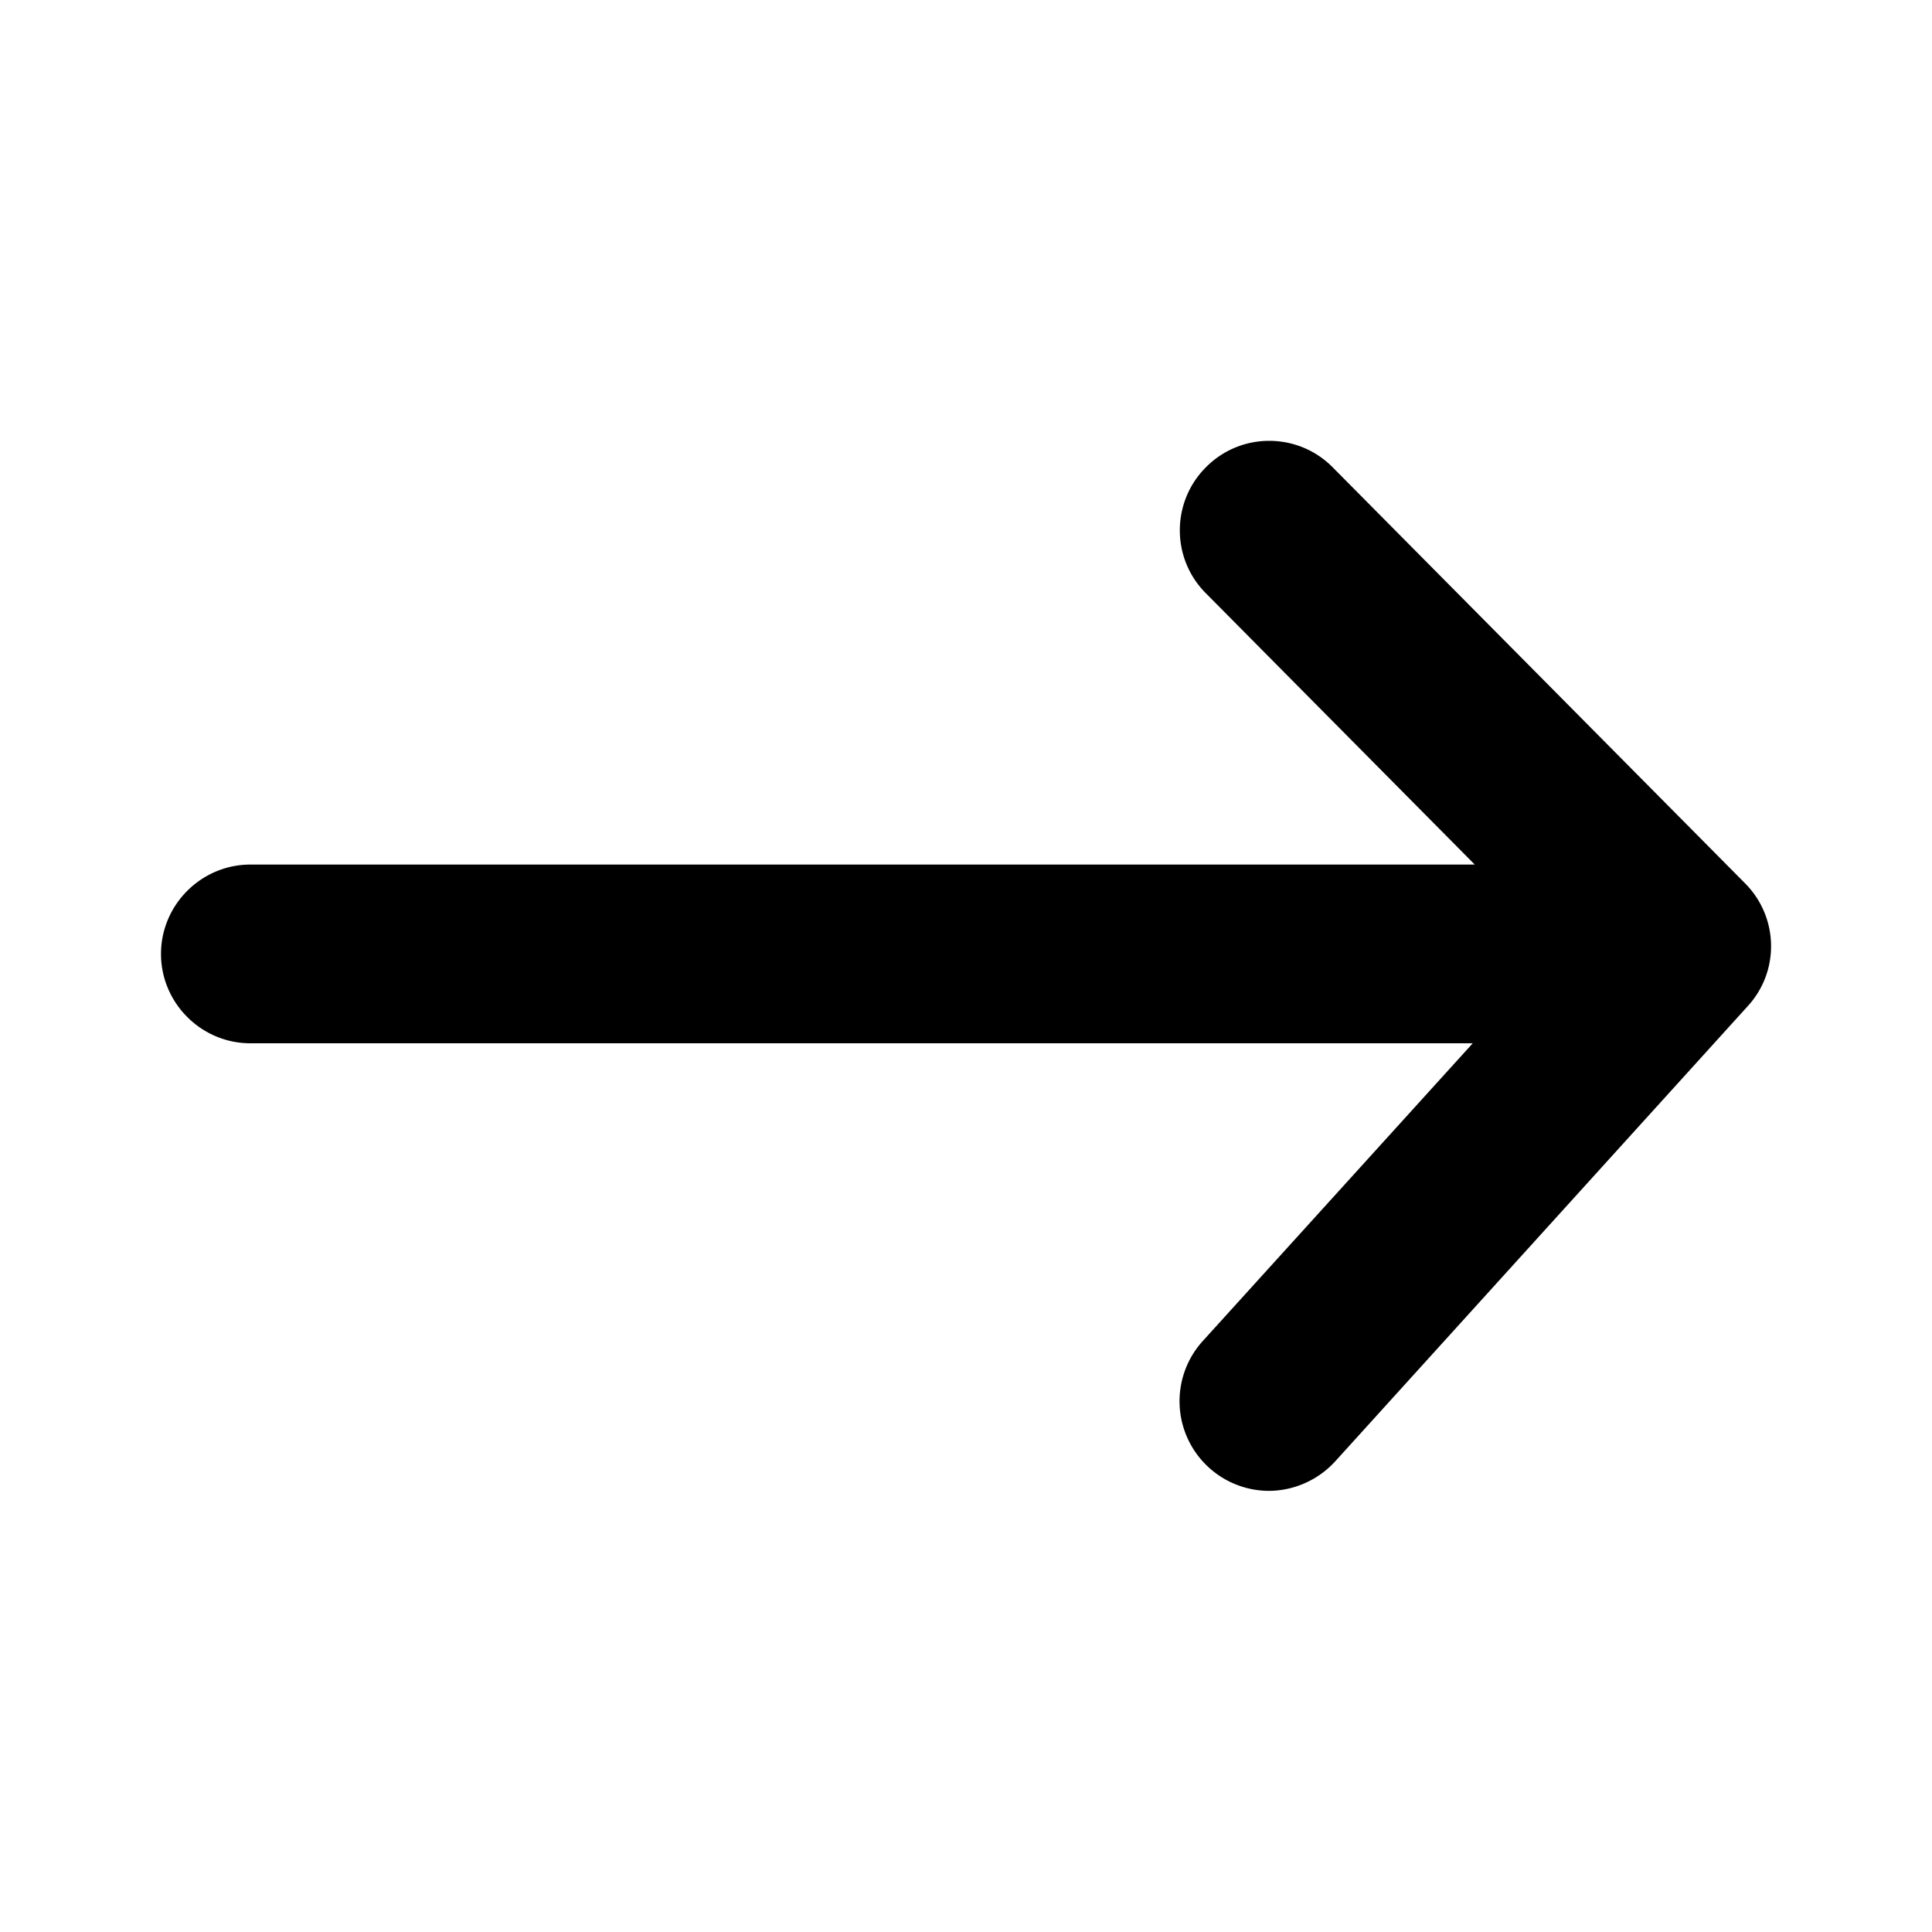 <svg version="1.1" xmlns="http://www.w3.org/2000/svg" x="0" y="0" viewBox="0 0 48 48" xml:space="preserve" enable-background="new 0 0 48 48" width="48" height="48"><title>right</title><g class="nc-icon-wrapper" fill="#000000"><path d="M43.36 21.95L33.11 11.61c-.86-.87-2.27-.88-3.14-.01-.87.86-.88 2.27-.01 3.14l6.68 6.74H6.22C5 21.48 4 22.48 4 23.7s1 2.22 2.22 2.22h30.37l-6.71 7.4a2.227 2.227 0 0 0 1.64 3.72c.6 0 1.21-.25 1.65-.73L43.42 25c.8-.87.77-2.21-.06-3.05z" id="Layer_1"/></g></svg>